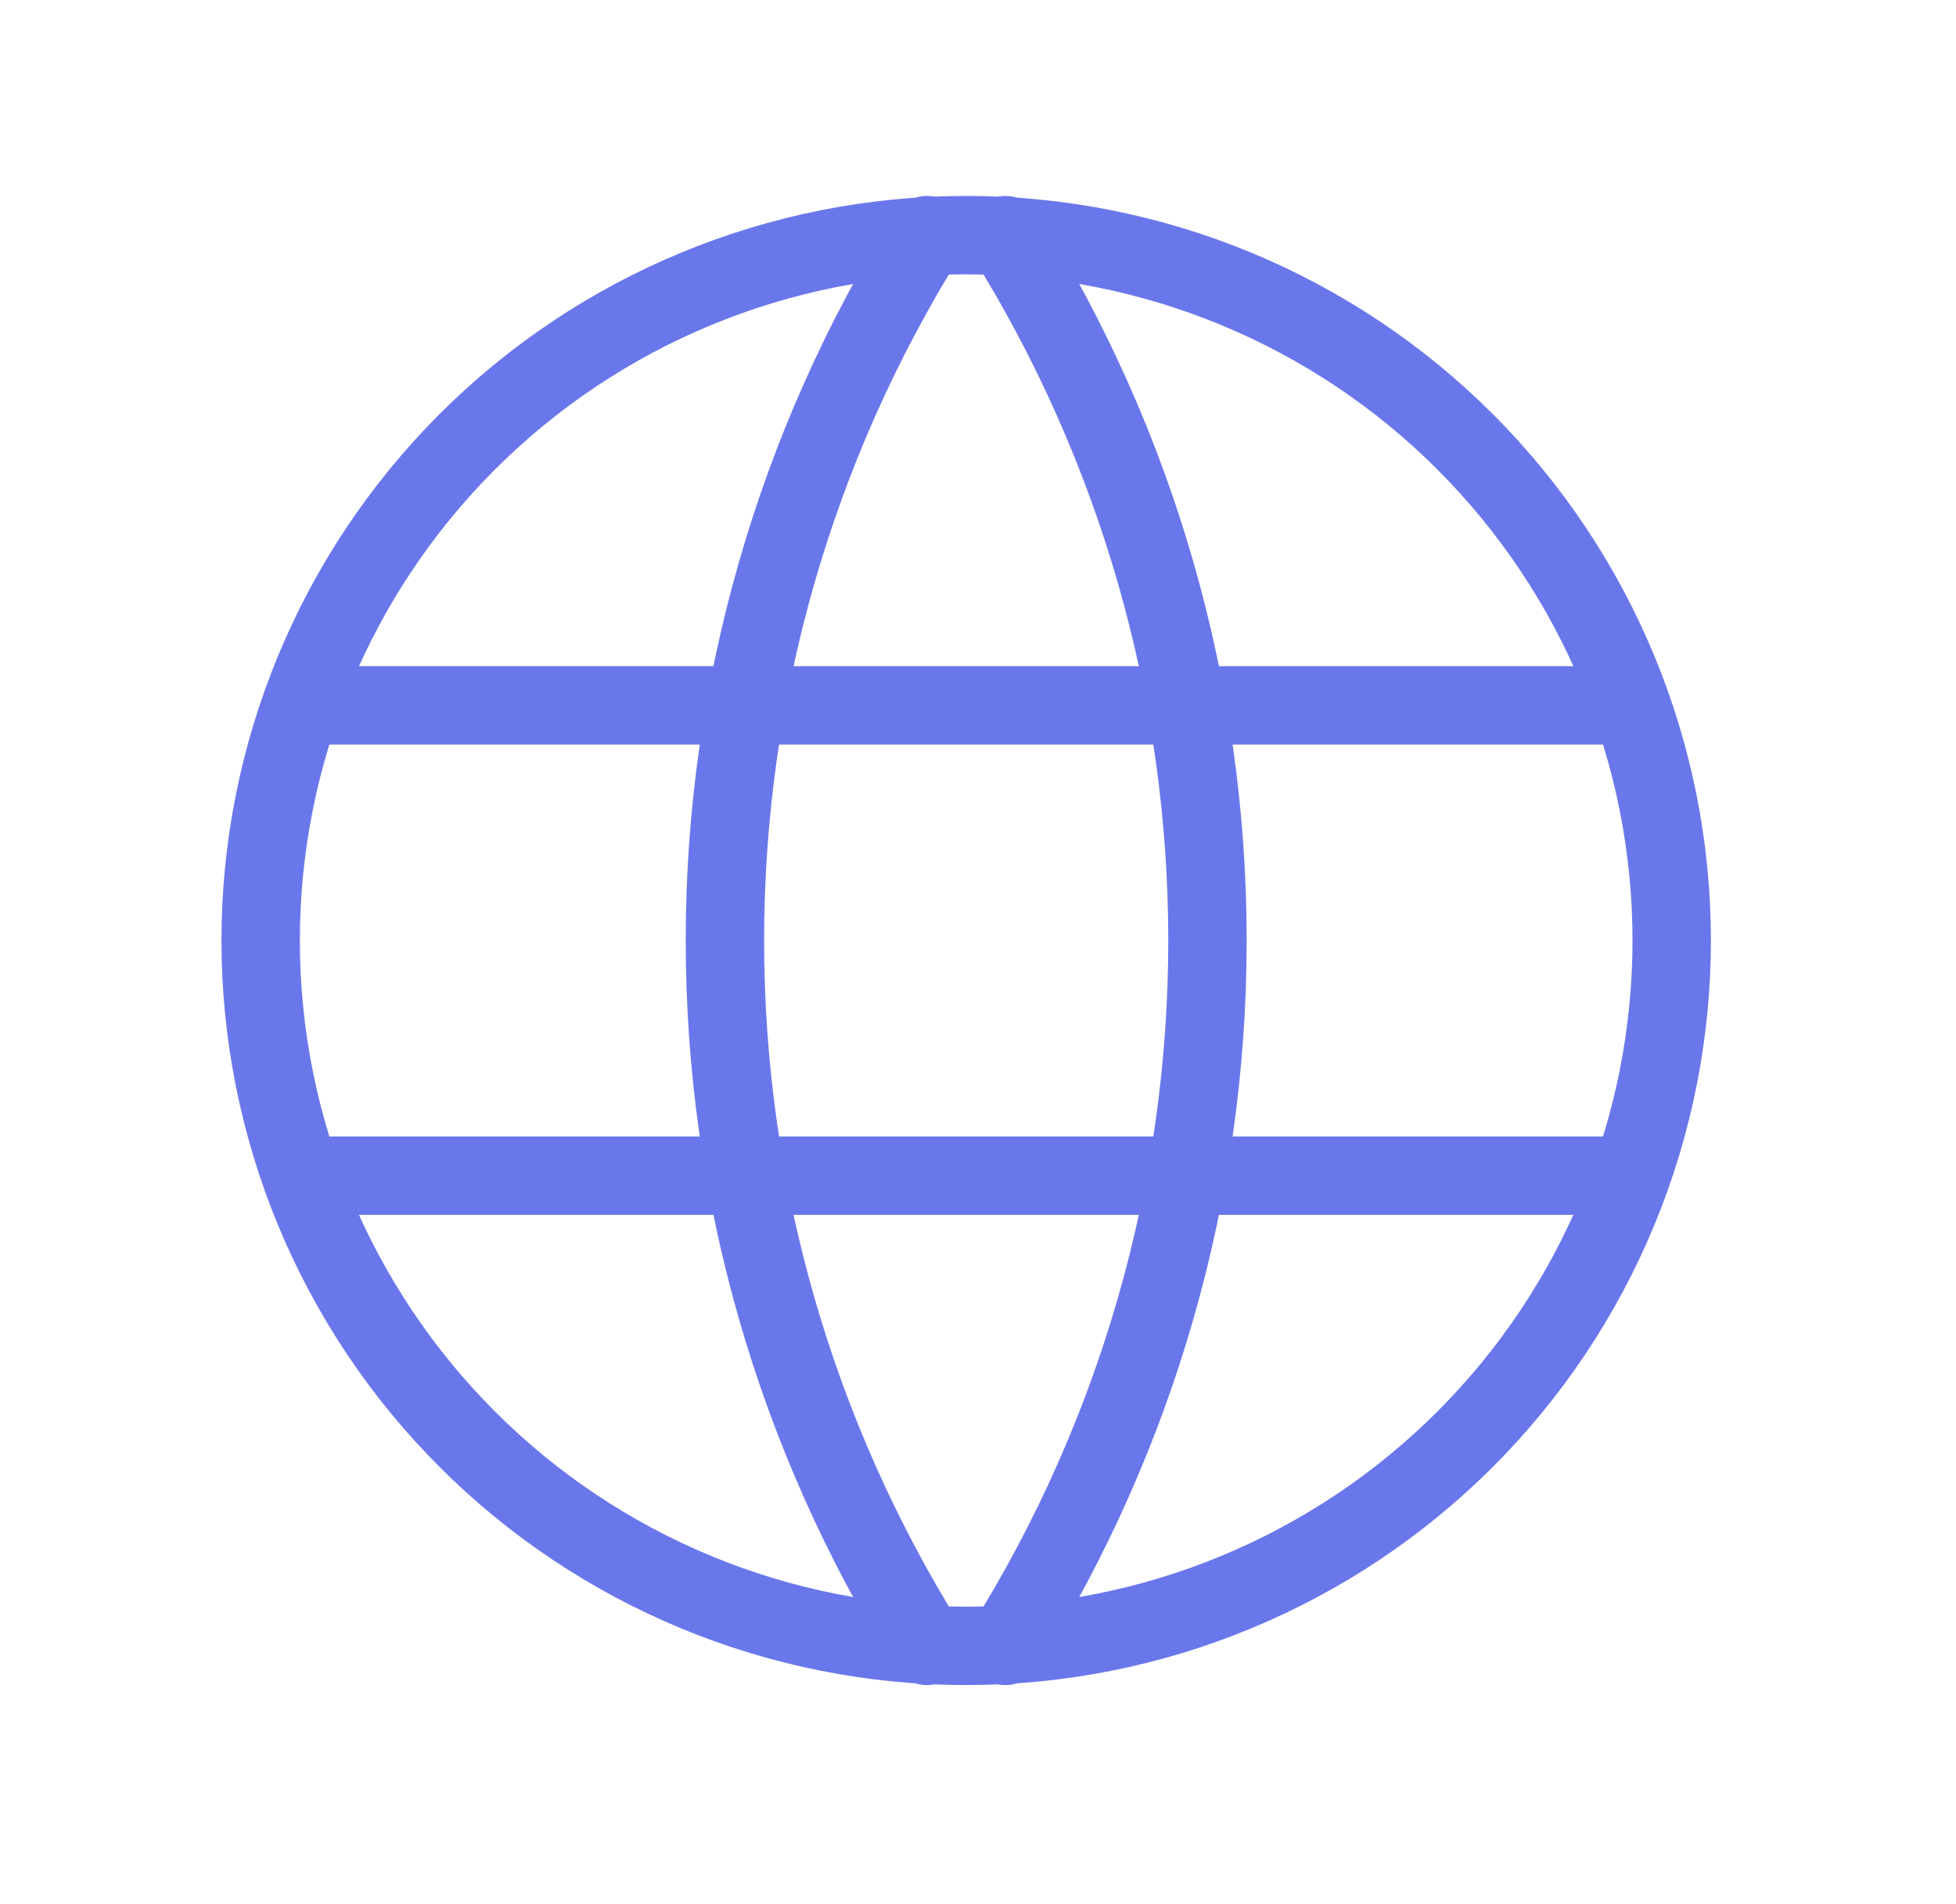 <svg width="38" height="37" viewBox="0 0 38 37" fill="none" xmlns="http://www.w3.org/2000/svg">
<path d="M5.978 13.706H31.563M5.978 22.844H31.563M5.064 18.275C5.064 20.075 5.419 21.857 6.107 23.52C6.796 25.183 7.806 26.694 9.079 27.967C10.351 29.24 11.862 30.249 13.525 30.938C15.188 31.627 16.97 31.981 18.77 31.981C20.57 31.981 22.353 31.627 24.015 30.938C25.678 30.249 27.189 29.24 28.462 27.967C29.735 26.694 30.744 25.183 31.433 23.52C32.122 21.857 32.477 20.075 32.477 18.275C32.477 14.64 31.033 11.154 28.462 8.583C25.892 6.013 22.405 4.569 18.77 4.569C15.135 4.569 11.649 6.013 9.079 8.583C6.508 11.154 5.064 14.64 5.064 18.275Z" stroke="#6A77EB" stroke-width="1.523" stroke-linecap="round" stroke-linejoin="round"/>
<path d="M18.009 4.569C15.443 8.68 14.083 13.429 14.083 18.275C14.083 23.121 15.443 27.87 18.009 31.981M19.532 4.569C22.098 8.68 23.458 13.429 23.458 18.275C23.458 23.121 22.098 27.87 19.532 31.981" stroke="#6A77EB" stroke-width="1.523" stroke-linecap="round" stroke-linejoin="round"/>
</svg>
